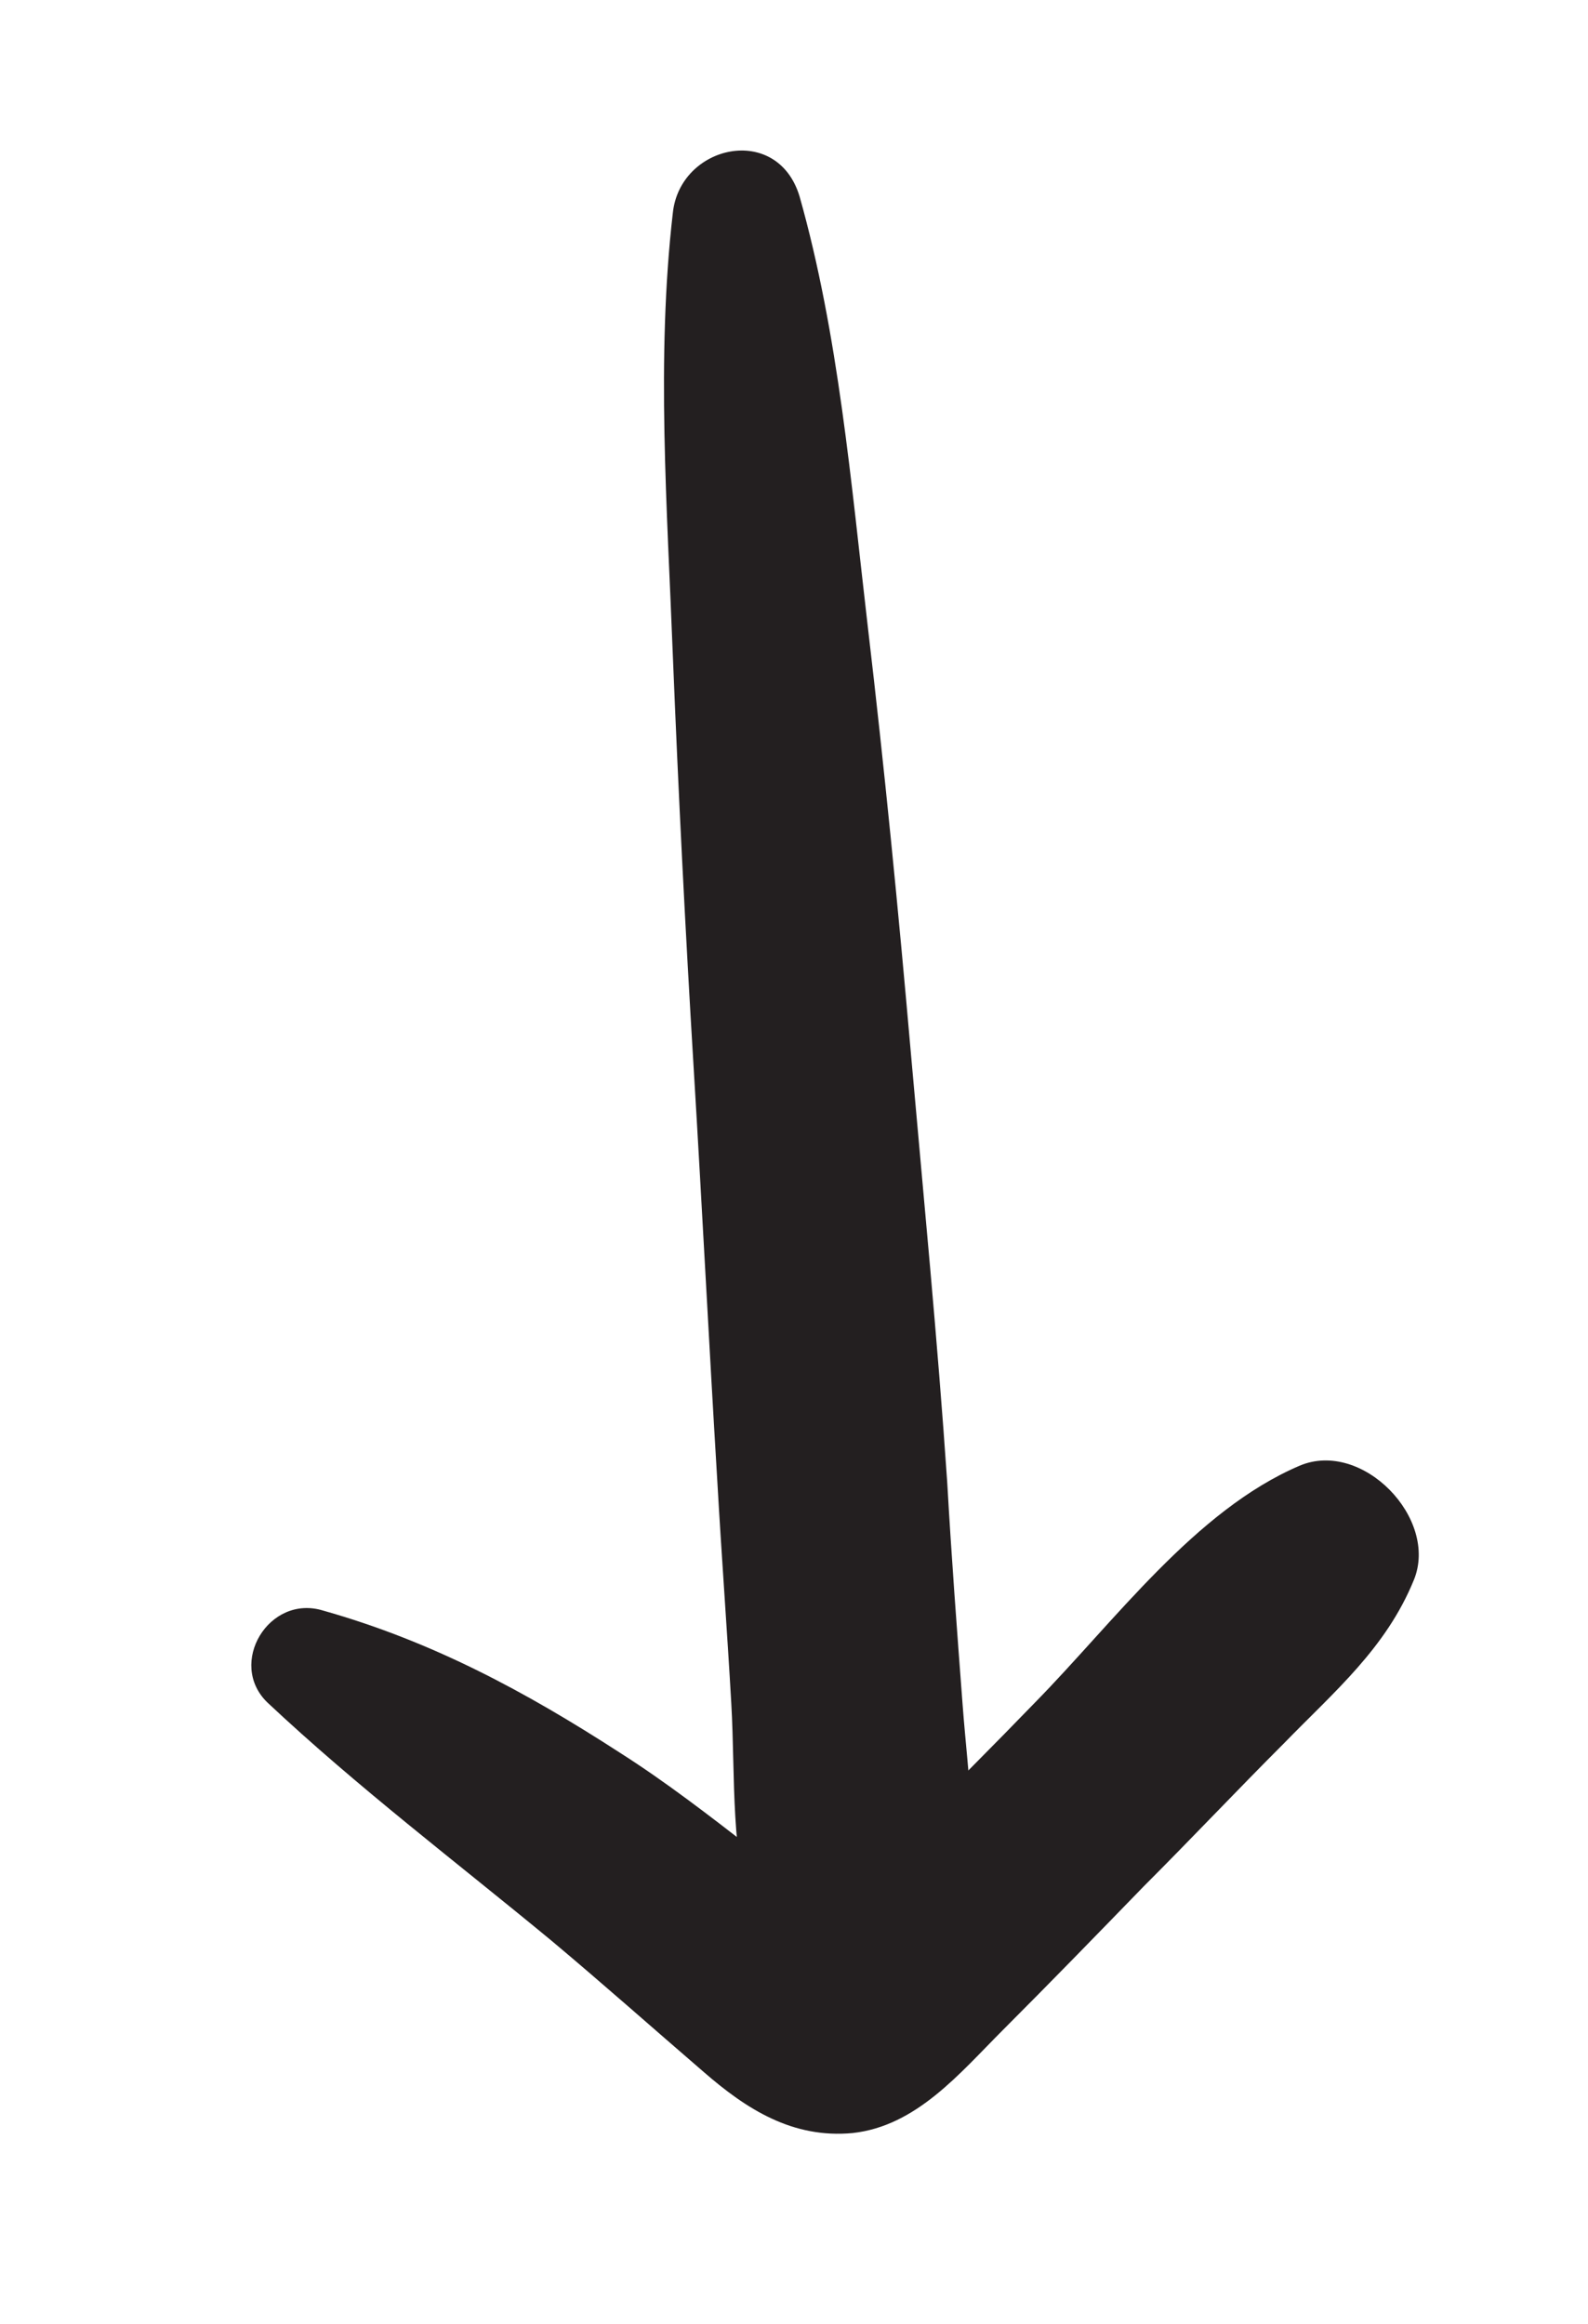 <svg xmlns="http://www.w3.org/2000/svg" xmlns:xlink="http://www.w3.org/1999/xlink" x="0" y="0" enable-background="new 0 0 114 166.8" version="1.1" viewBox="0 0 114 166.8" xml:space="preserve"><style type="text/css">.st164{fill:#231f20}</style><g id="Annotations"><g><path d="M48.3,15.3c-1.2,10.4-0.4,21.2,0,31.7c0.4,9.9,0.9,19.8,1.5,29.7c0.6,9.9,1.1,19.8,1.7,29.7 c0.3,5.3,0.7,10.6,1,15.9c0.3,5.2-0.1,11.1,1.7,16c2.4,6.7,13.2,8.1,15,0c1.2-5.2,0.3-10.6-0.1-16c-0.4-5.3-0.8-10.6-1.1-15.9 c-0.7-10.3-1.7-20.5-2.6-30.7c-0.9-10.3-1.9-20.5-3.1-30.7c-1.2-10.3-2.1-21-4.9-30.9C55.8,8.8,48.8,10.4,48.3,15.3L48.3,15.3z" class="st164"/></g><g><path d="M19.2,122.2c6.5,6.1,13.5,11.4,20.4,17.1c3.7,3.1,7.3,6.3,10.9,9.4c3.1,2.7,6.4,4.8,10.7,4.4 c4.6-0.5,7.7-4.3,10.8-7.4c3.4-3.4,6.8-6.9,10.1-10.3c3.4-3.4,6.7-6.9,10.1-10.3c3.6-3.7,7.3-6.8,9.3-11.7 c1.8-4.4-3.7-10.1-8.2-8.2c-7.5,3.2-13.3,11.2-19,17c-2.9,3-5.9,6-8.8,8.9c-1.4,1.4-2.7,2.7-4,4.1c-0.9,0.9-1.8,1.9-2.7,2.8 c-1.6,1.5-1.8,1.8-0.5,0.9c1.3,0,2.6,0,3.9,0c-2.7-0.4-6.1-4.5-8.2-6.2c-3.1-2.4-6.2-4.8-9.5-6.9c-6.8-4.4-13.5-8-21.3-10.2 C19.3,114.4,16.3,119.4,19.2,122.2L19.2,122.2z" class="st164"/></g></g></svg>